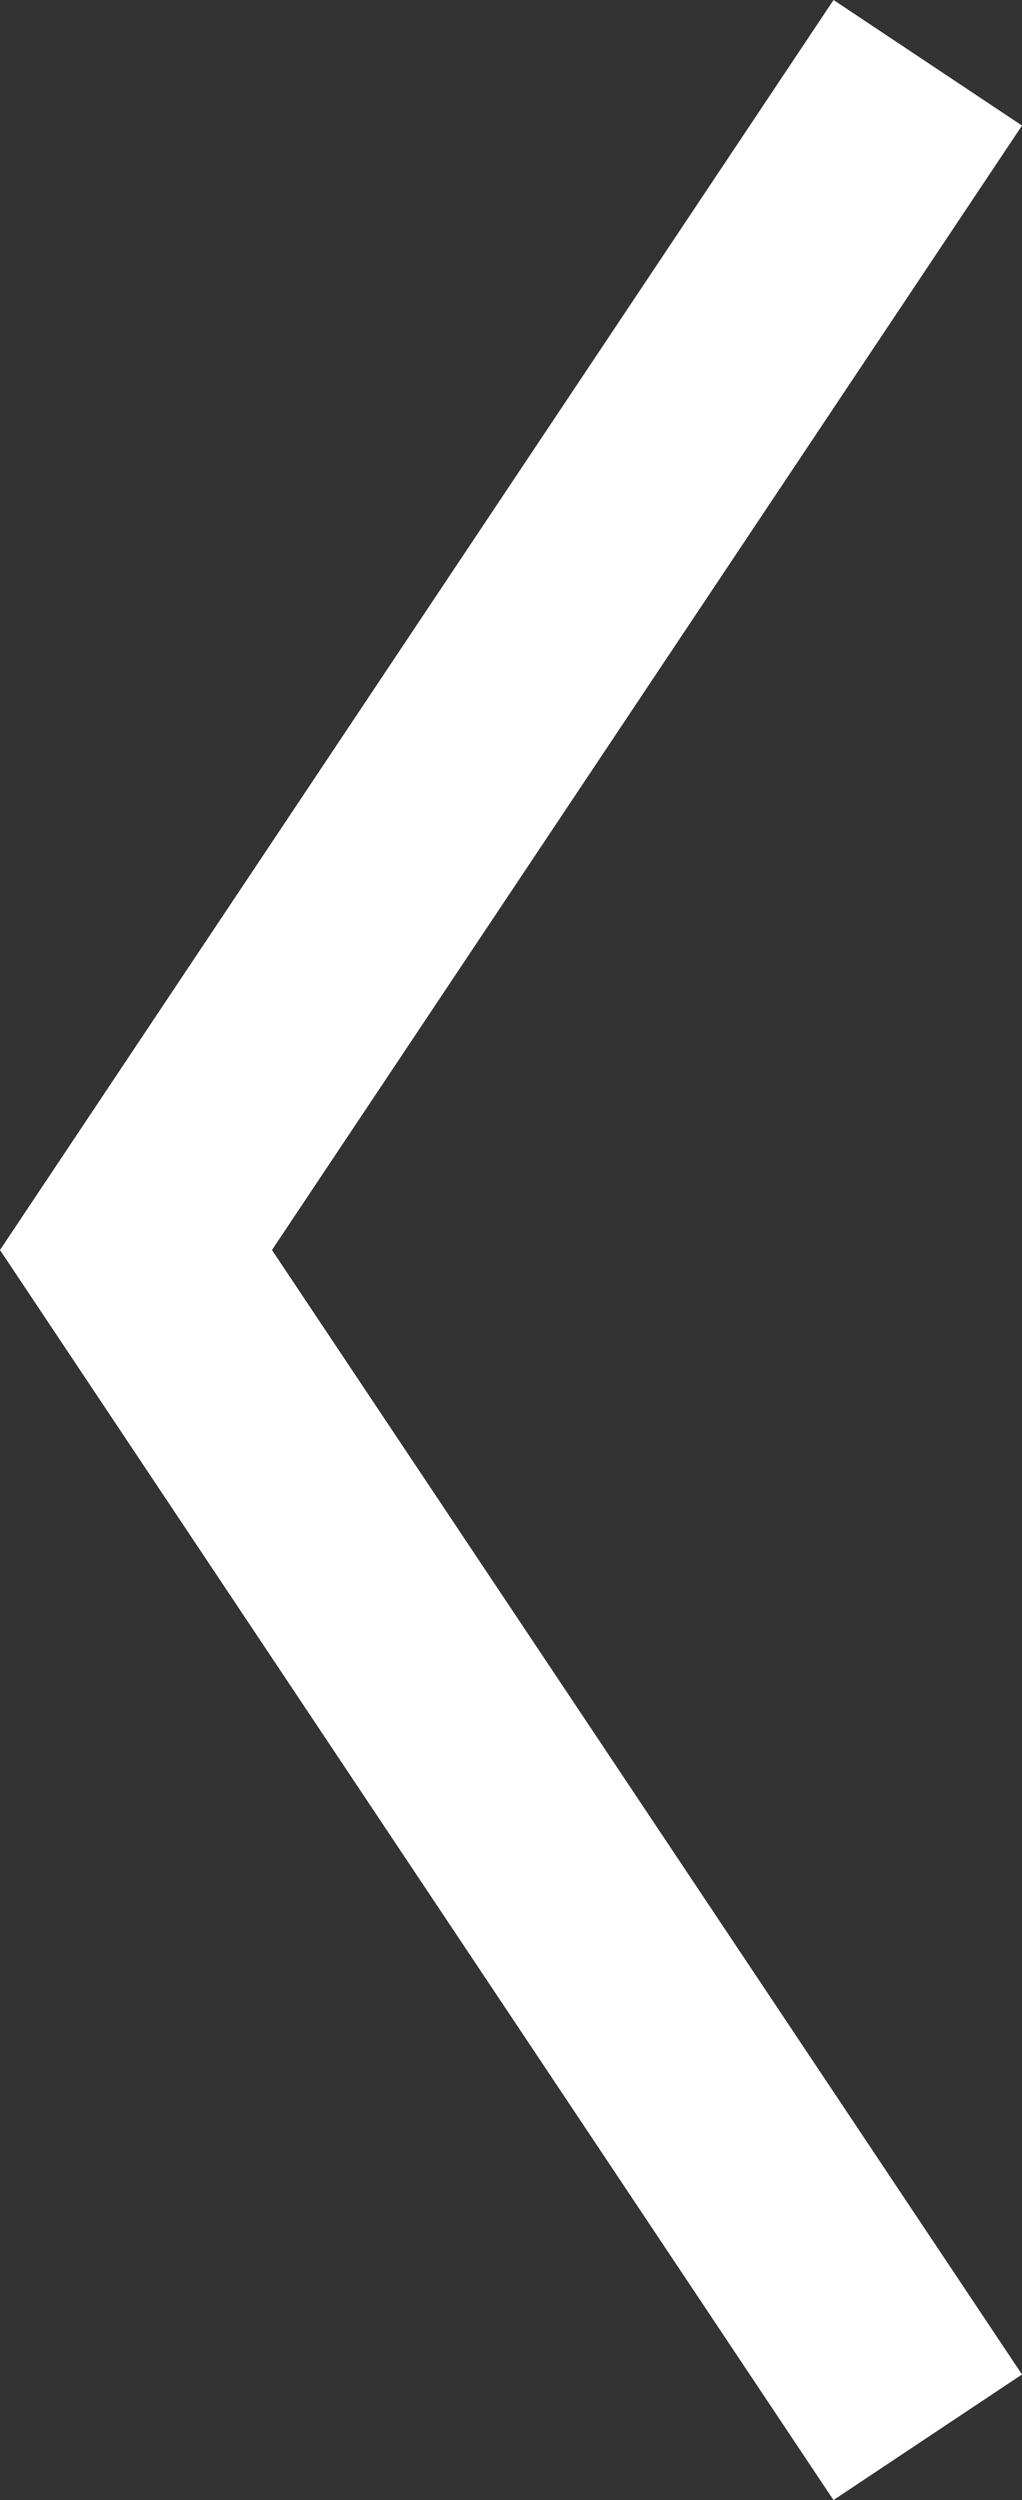 <?xml version="1.0" encoding="utf-8"?>
<!-- Generator: Adobe Illustrator 16.0.0, SVG Export Plug-In . SVG Version: 6.00 Build 0)  -->
<!DOCTYPE svg PUBLIC "-//W3C//DTD SVG 1.0//EN" "http://www.w3.org/TR/2001/REC-SVG-20010904/DTD/svg10.dtd">
<svg version="1.0" id="Layer_1" xmlns="http://www.w3.org/2000/svg" xmlns:xlink="http://www.w3.org/1999/xlink" x="0px" y="0px"
	 width="18px" height="44px" viewBox="0 0 18 44" enable-background="new 0 0 18 44" xml:space="preserve">
<rect x="0" y="0" width="18" height="44" fill="#333333" stroke="none"/>
<g id="Icon_Assets">
	<polygon fill="#FFFFFF" points="14.68,44 18,41.79 4.79,22 18,2.21 14.681,0 0,22 	"/>
</g>
</svg>
